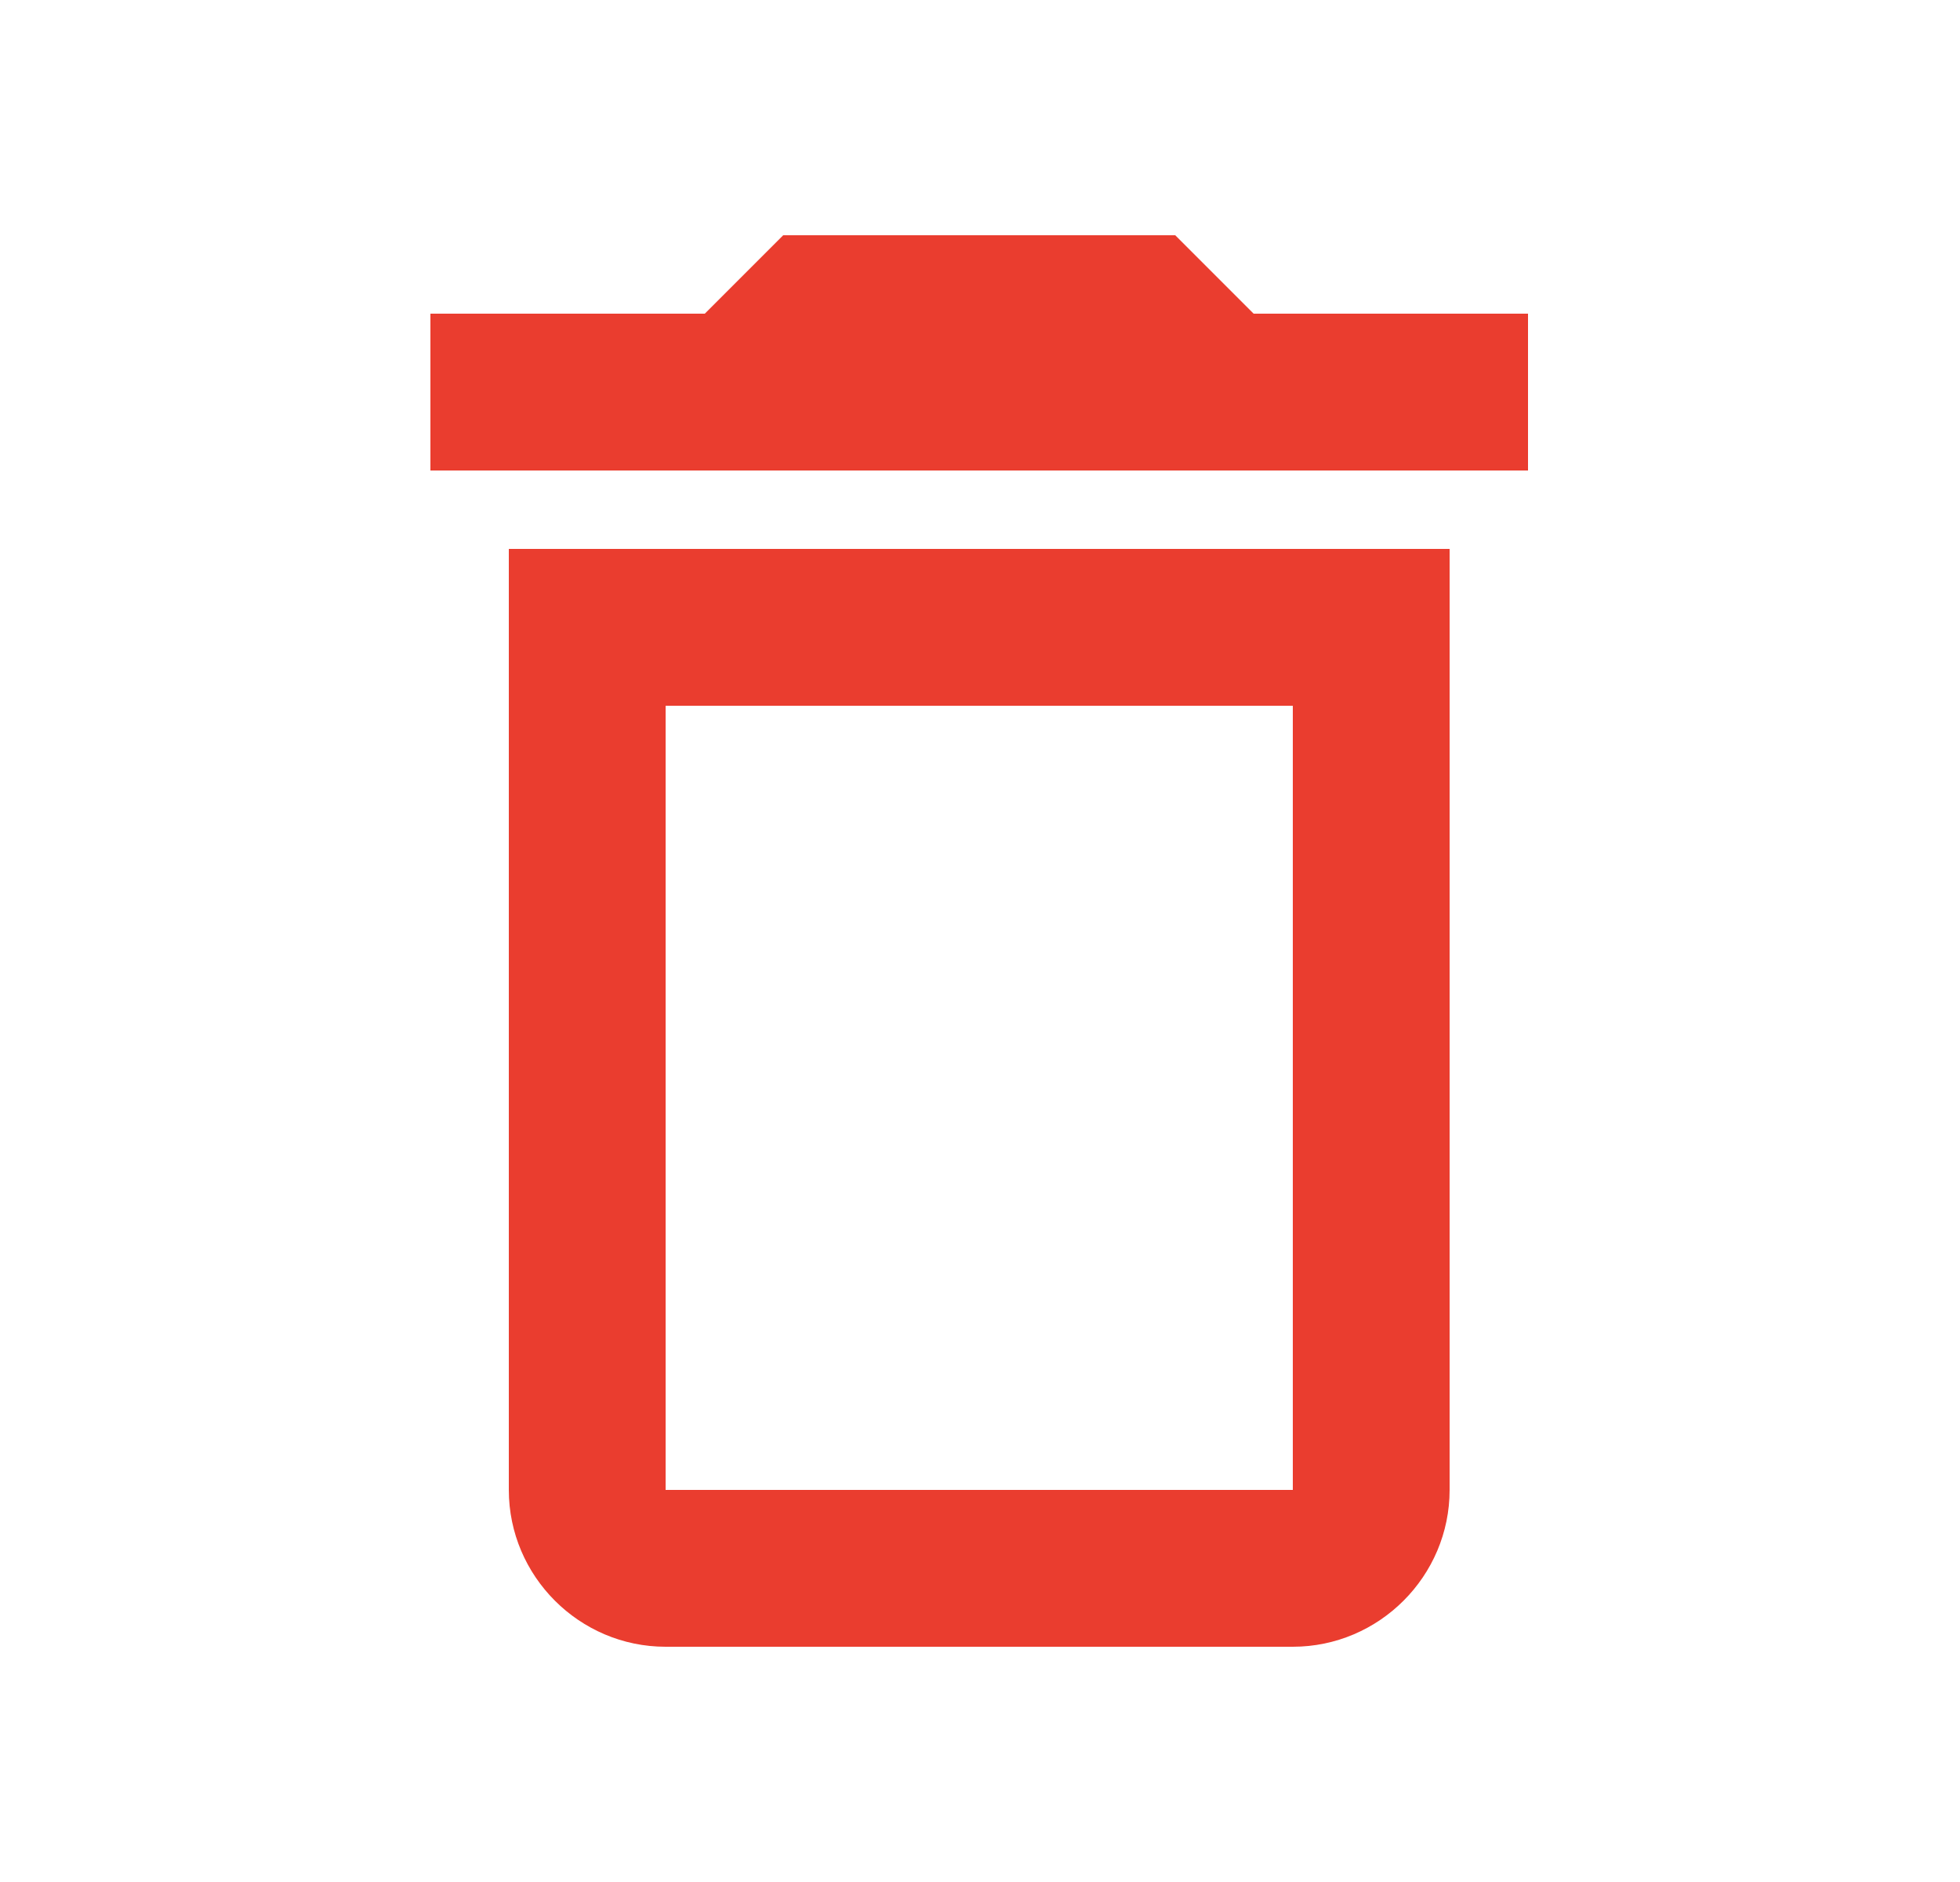 <svg width="25" height="24" viewBox="0 0 25 24" fill="none" xmlns="http://www.w3.org/2000/svg">
<path d="M6.49 19C6.49 20.1 7.39 21 8.49 21H16.49C17.59 21 18.49 20.1 18.49 19V7H6.49V19ZM8.49 9H16.49V19H8.49V9ZM15.99 4L14.99 3H9.99L8.99 4H5.49V6H19.49V4H15.99Z" fill="#EA3D2F"/>
</svg>

